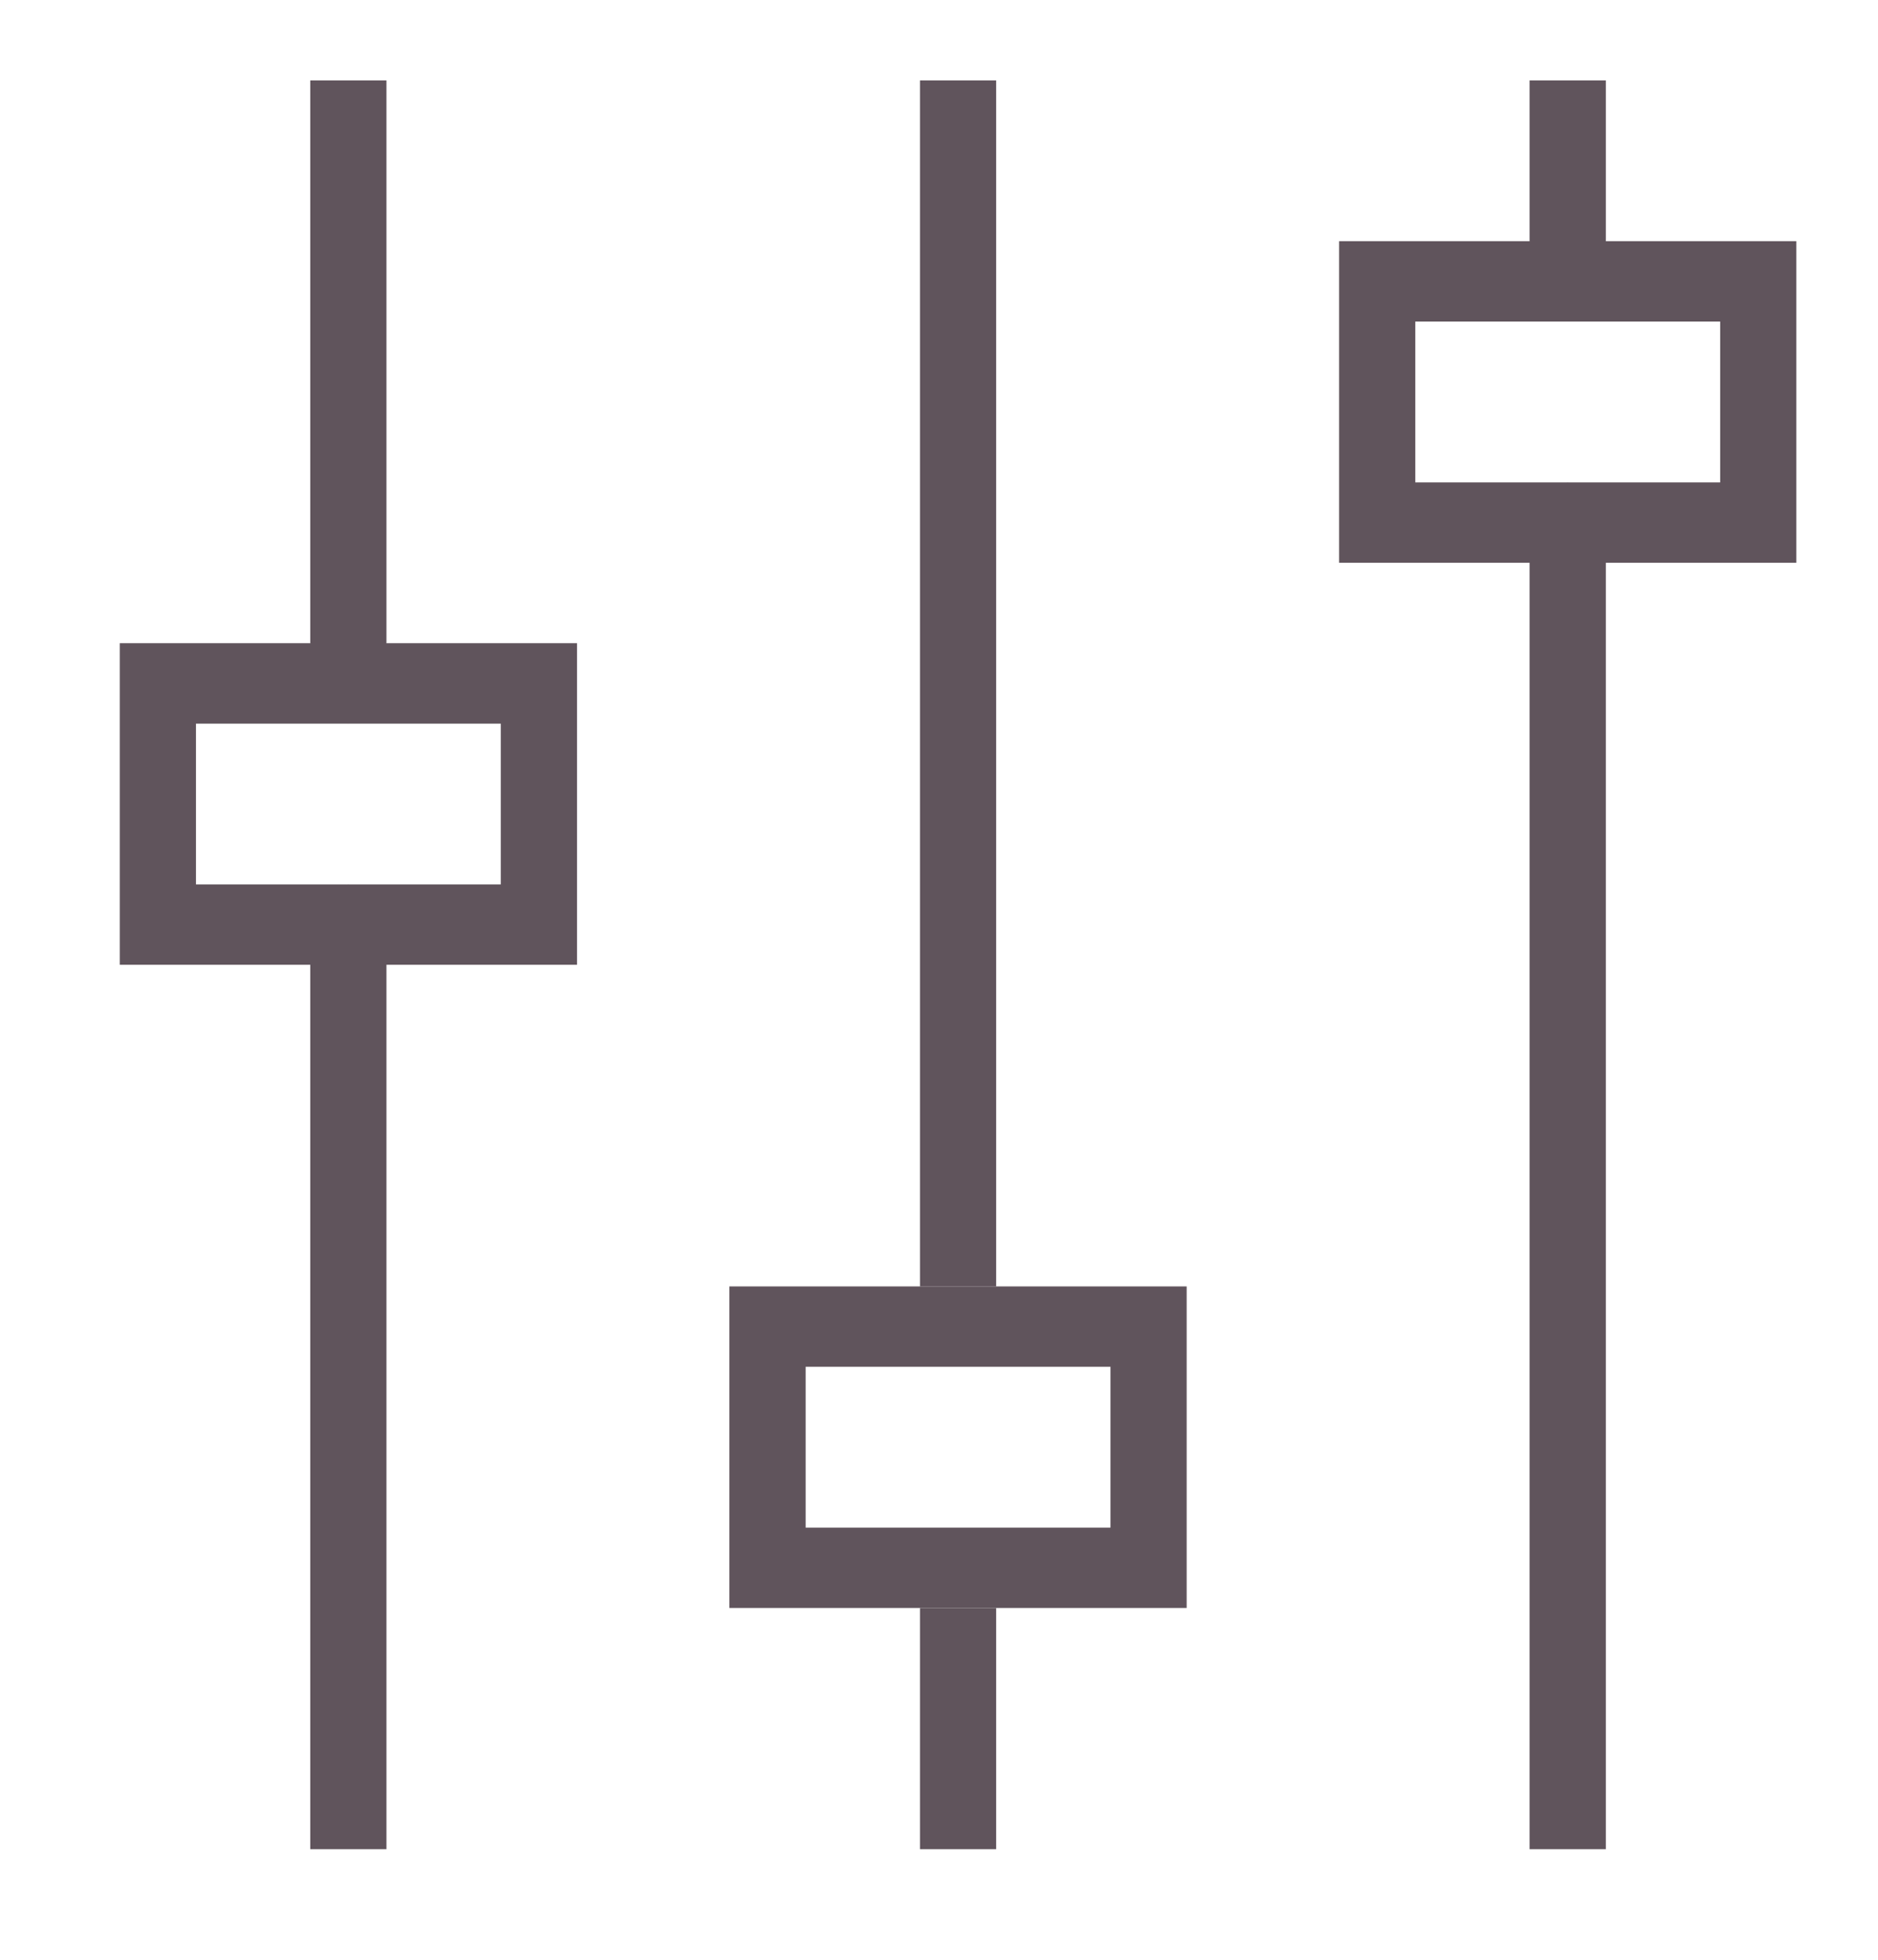 <svg width="23" height="24" viewBox="0 0 23 24" fill="none" xmlns="http://www.w3.org/2000/svg">
<path fill-rule="evenodd" clip-rule="evenodd" d="M3.8 22.646V11.815L4.267 10.831V9.846V8.862L3.8 7.877V0.985H4.733V7.877L4.267 8.862V9.846V10.831L4.733 11.815V22.646H3.8Z" fill="#60545C"/>
<path fill-rule="evenodd" clip-rule="evenodd" d="M6.133 8.862H2.4V10.831H6.133V8.862ZM1.467 7.877V11.815H7.067V7.877H1.467Z" fill="#60545C"/>
<path fill-rule="evenodd" clip-rule="evenodd" d="M11.267 22.646V19.692H11.733V15.754H11.267V0.985H12.2V15.754H11.733V19.692H12.2V22.646H11.267Z" fill="#60545C"/>
<path fill-rule="evenodd" clip-rule="evenodd" d="M18.733 22.646V6.892L19.2 5.908V3.938L18.733 2.954V0.985H19.667V2.954L19.2 3.938V5.908L19.667 6.892V22.646H18.733Z" fill="#60545C"/>
<path fill-rule="evenodd" clip-rule="evenodd" d="M13.6 16.738H9.867V18.708H13.6V16.738ZM8.933 15.754V19.692H14.533V15.754H8.933Z" fill="#60545C"/>
<path fill-rule="evenodd" clip-rule="evenodd" d="M21.067 3.938H17.333V5.908H21.067V3.938ZM16.4 2.954V6.892H22V2.954H16.4Z" fill="#60545C"/>
</svg>
